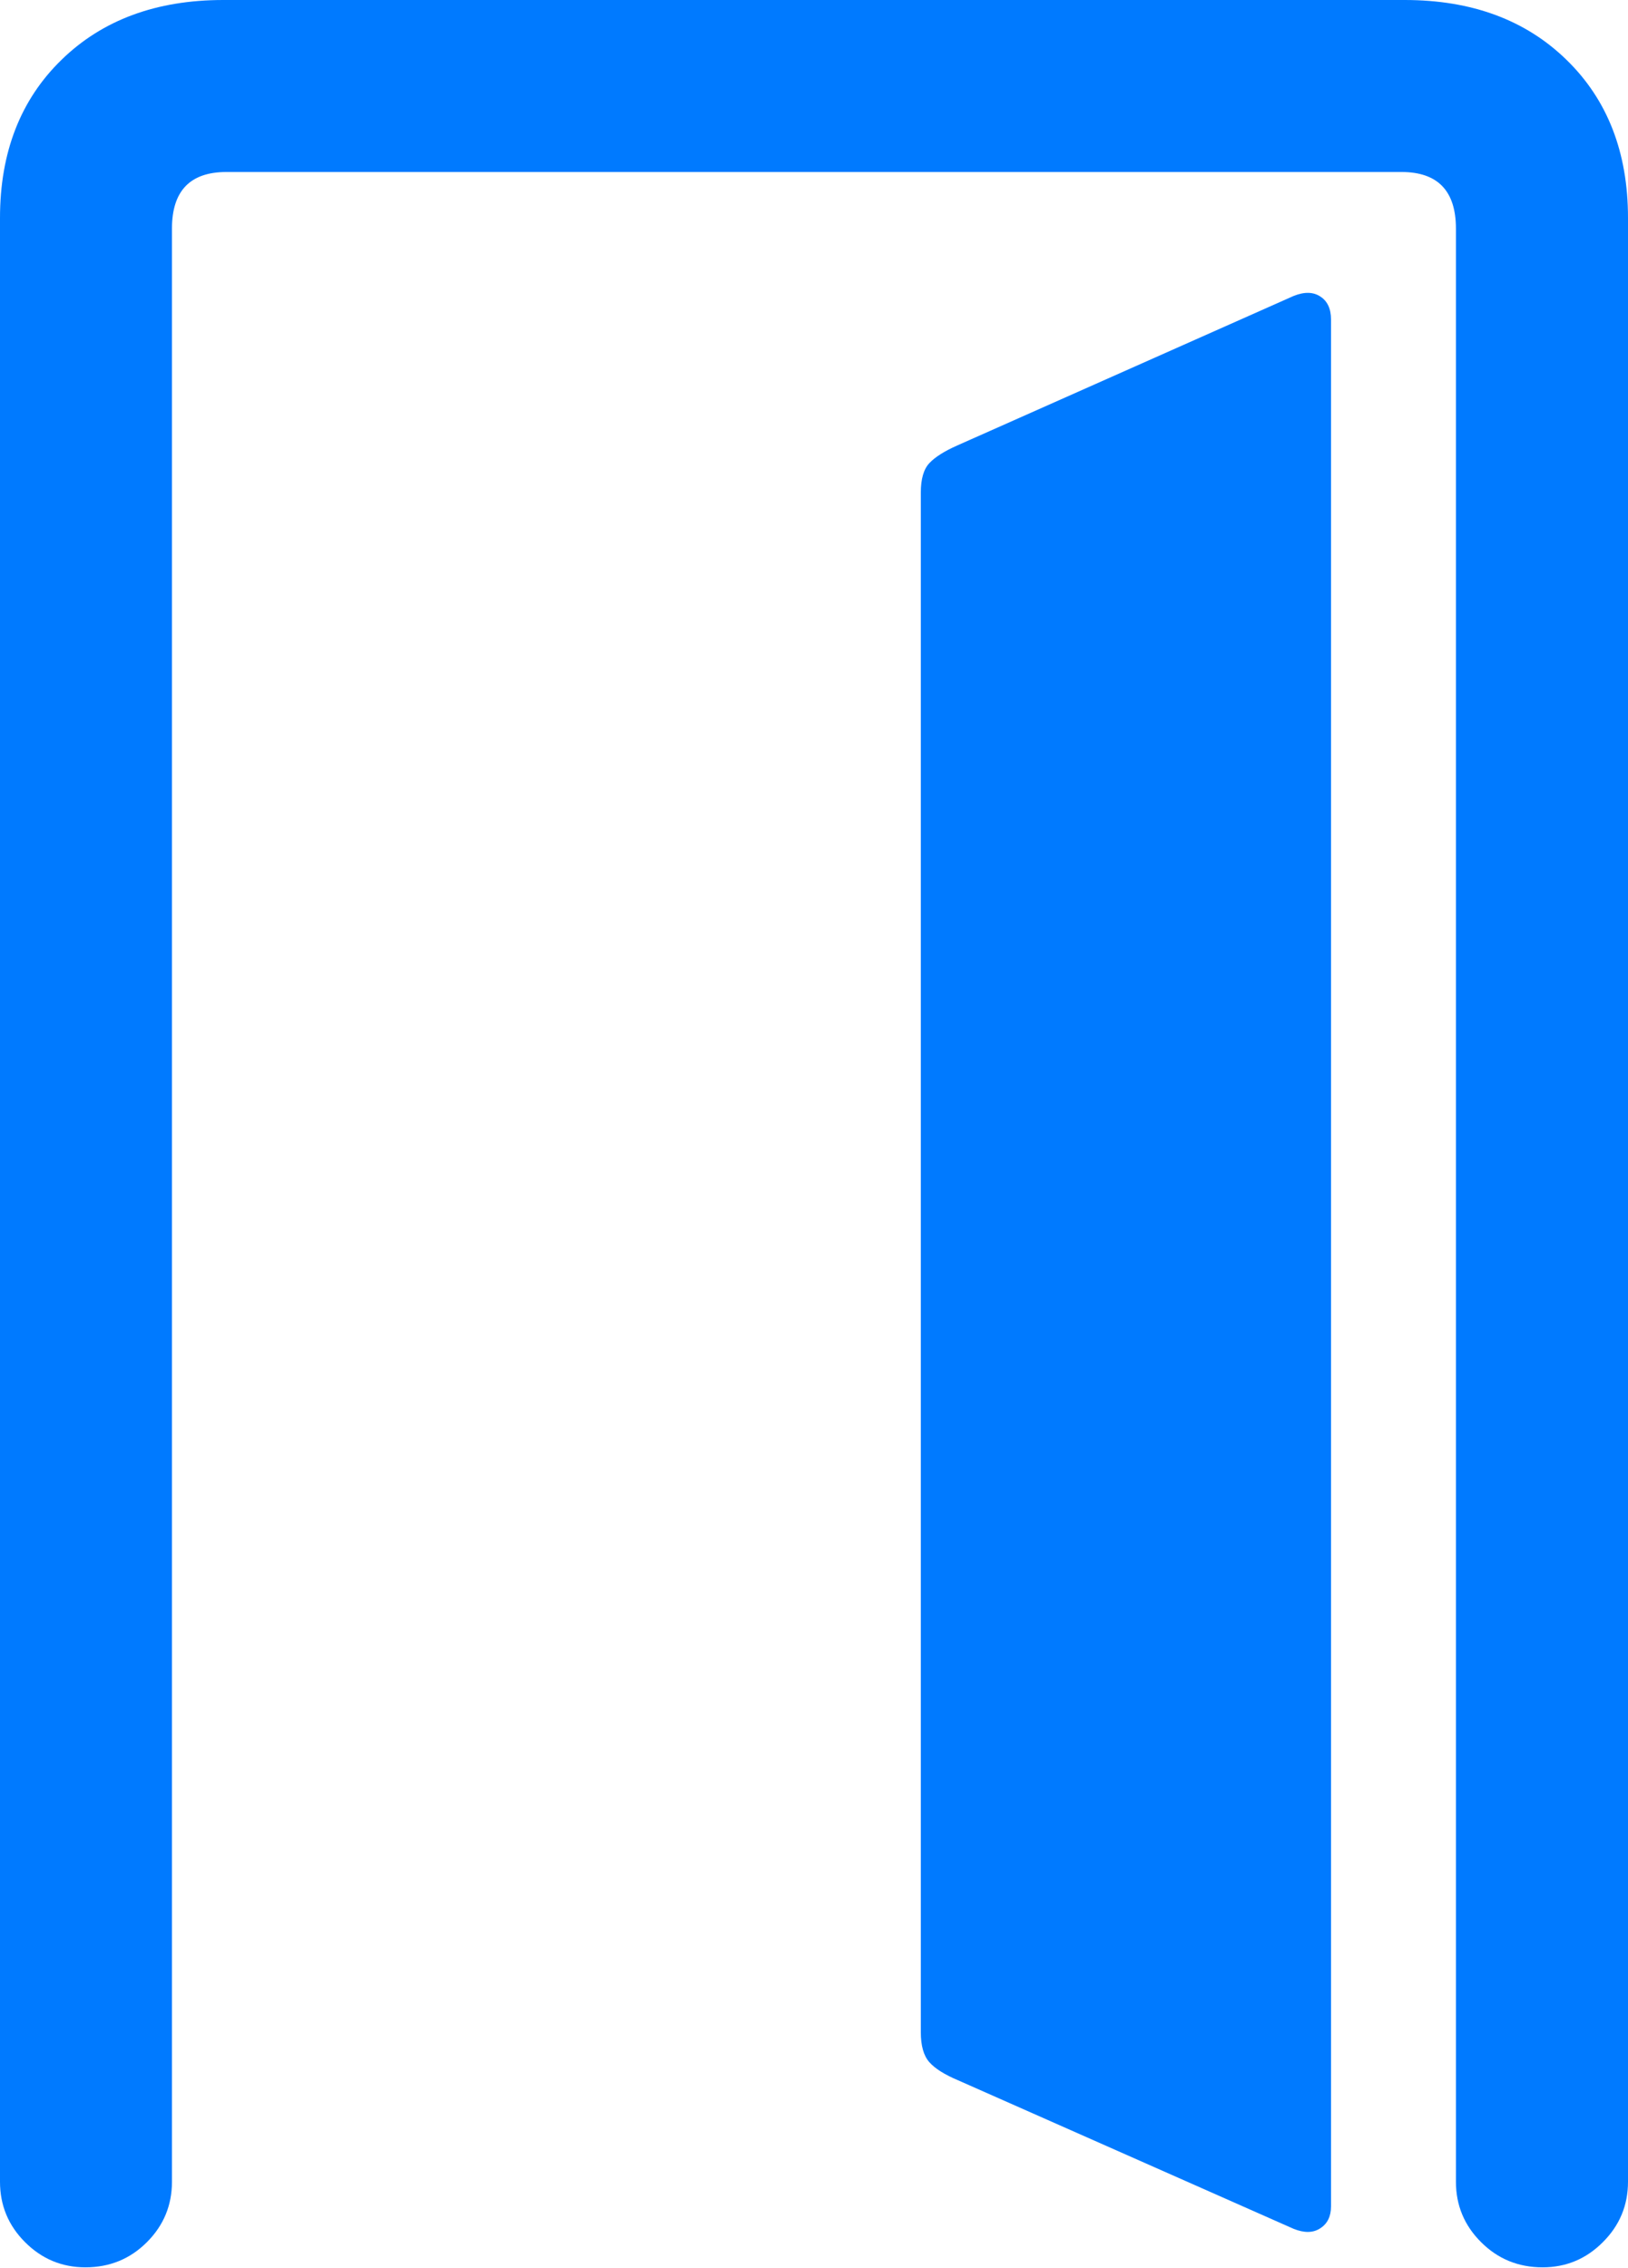 <?xml version="1.0" encoding="UTF-8"?>
<!--Generator: Apple Native CoreSVG 175.5-->
<!DOCTYPE svg
PUBLIC "-//W3C//DTD SVG 1.1//EN"
       "http://www.w3.org/Graphics/SVG/1.1/DTD/svg11.dtd">
<svg version="1.1" xmlns="http://www.w3.org/2000/svg" xmlns:xlink="http://www.w3.org/1999/xlink" width="14.883" height="20.732">
 <g>
  <rect height="20.732" opacity="0" width="14.883" x="0" y="0"/>
  <path d="M14.883 19.941L14.883 1.992Q14.883 1.094 14.321 0.547Q13.76 0 12.842 0L2.041 0Q1.123 0 0.562 0.547Q0 1.094 0 1.992L0 19.941Q0 20.264 0.229 20.493Q0.459 20.723 0.781 20.723Q1.113 20.723 1.343 20.493Q1.572 20.264 1.572 19.941L1.572 2.09Q1.572 1.572 2.07 1.572L12.812 1.572Q13.31 1.572 13.31 2.09L13.31 19.941Q13.31 20.264 13.54 20.493Q13.77 20.723 14.102 20.723Q14.424 20.723 14.653 20.493Q14.883 20.264 14.883 19.941Z" fill="#007aff"/>
  <path d="M12.168 20.166L12.168 2.92Q12.168 2.773 12.07 2.71Q11.973 2.646 11.826 2.705L8.75 4.072Q8.574 4.15 8.496 4.233Q8.418 4.316 8.418 4.502L8.418 18.574Q8.418 18.76 8.496 18.848Q8.574 18.936 8.76 19.014L11.826 20.371Q11.973 20.43 12.07 20.366Q12.168 20.303 12.168 20.166Z" fill="#007aff"/>
 </g>
</svg>
